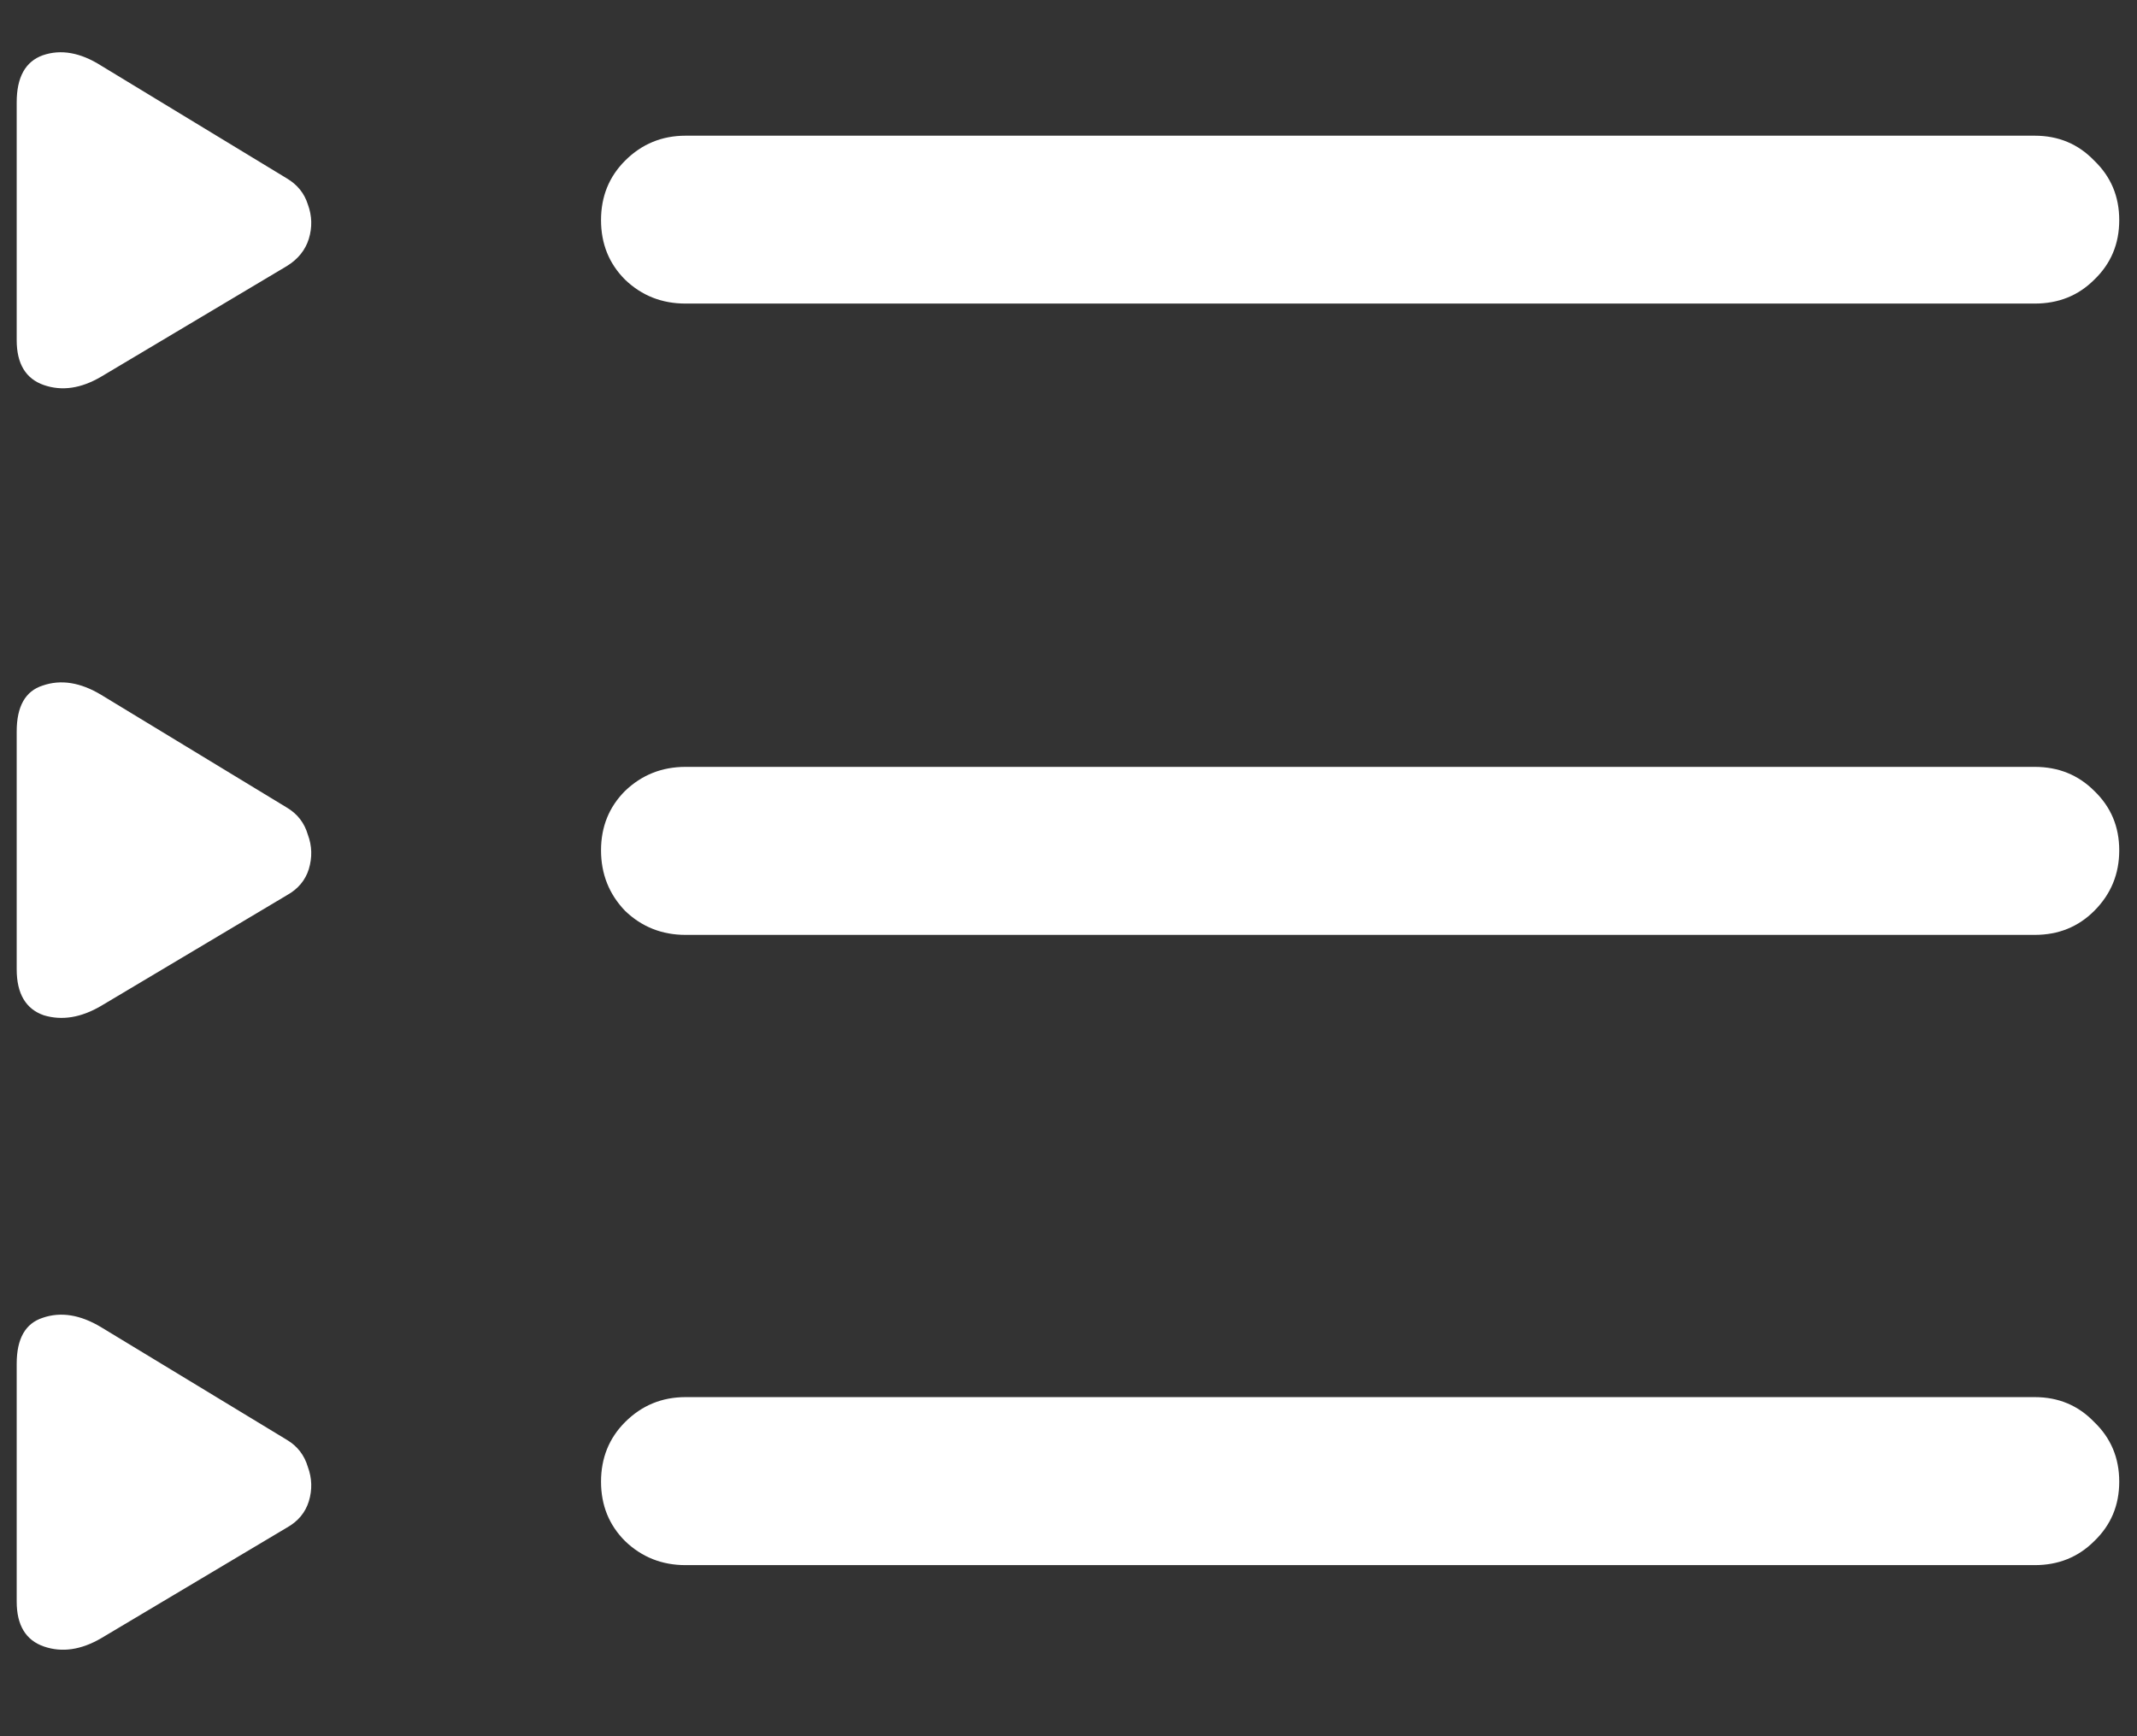 <svg width="16" height="13" viewBox="0 0 16 13" fill="none" xmlns="http://www.w3.org/2000/svg">
<rect x="0" y="0" width="16" height="13" fill="#333333" stroke="none"/>
<path d="M5.133 2.273H15.234C15.412 2.273 15.56 2.214 15.68 2.094C15.805 1.974 15.867 1.826 15.867 1.648C15.867 1.471 15.805 1.323 15.68 1.203C15.56 1.078 15.412 1.016 15.234 1.016H5.133C4.956 1.016 4.805 1.078 4.68 1.203C4.56 1.323 4.5 1.471 4.5 1.648C4.5 1.826 4.56 1.974 4.68 2.094C4.805 2.214 4.956 2.273 5.133 2.273ZM5.133 7H15.234C15.412 7 15.56 6.94 15.68 6.82C15.805 6.695 15.867 6.544 15.867 6.367C15.867 6.19 15.805 6.042 15.68 5.922C15.56 5.802 15.412 5.742 15.234 5.742H5.133C4.956 5.742 4.805 5.802 4.68 5.922C4.56 6.042 4.5 6.19 4.5 6.367C4.5 6.544 4.56 6.695 4.68 6.82C4.805 6.94 4.956 7 5.133 7ZM5.133 11.719H15.234C15.412 11.719 15.56 11.659 15.68 11.539C15.805 11.419 15.867 11.271 15.867 11.094C15.867 10.917 15.805 10.768 15.68 10.648C15.56 10.523 15.412 10.461 15.234 10.461H5.133C4.956 10.461 4.805 10.523 4.68 10.648C4.56 10.768 4.5 10.917 4.5 11.094C4.5 11.271 4.56 11.419 4.68 11.539C4.805 11.659 4.956 11.719 5.133 11.719ZM0.758 2.82L2.148 1.992C2.232 1.94 2.286 1.872 2.312 1.789C2.339 1.701 2.336 1.615 2.305 1.531C2.279 1.448 2.227 1.383 2.148 1.336L0.758 0.492C0.602 0.393 0.456 0.367 0.32 0.414C0.19 0.461 0.125 0.578 0.125 0.766V2.547C0.125 2.724 0.193 2.836 0.328 2.883C0.464 2.93 0.607 2.909 0.758 2.82ZM0.758 7.531L2.148 6.703C2.232 6.656 2.286 6.591 2.312 6.508C2.339 6.419 2.336 6.333 2.305 6.25C2.279 6.161 2.227 6.094 2.148 6.047L0.758 5.203C0.602 5.109 0.456 5.086 0.32 5.133C0.19 5.174 0.125 5.289 0.125 5.477V7.258C0.125 7.44 0.193 7.555 0.328 7.602C0.464 7.643 0.607 7.62 0.758 7.531ZM0.758 12.266L2.148 11.438C2.232 11.391 2.286 11.325 2.312 11.242C2.339 11.154 2.336 11.068 2.305 10.984C2.279 10.896 2.227 10.828 2.148 10.781L0.758 9.938C0.602 9.844 0.456 9.82 0.32 9.867C0.19 9.909 0.125 10.023 0.125 10.211V11.992C0.125 12.169 0.193 12.281 0.328 12.328C0.464 12.375 0.607 12.354 0.758 12.266Z" fill="white"/>
</svg>
